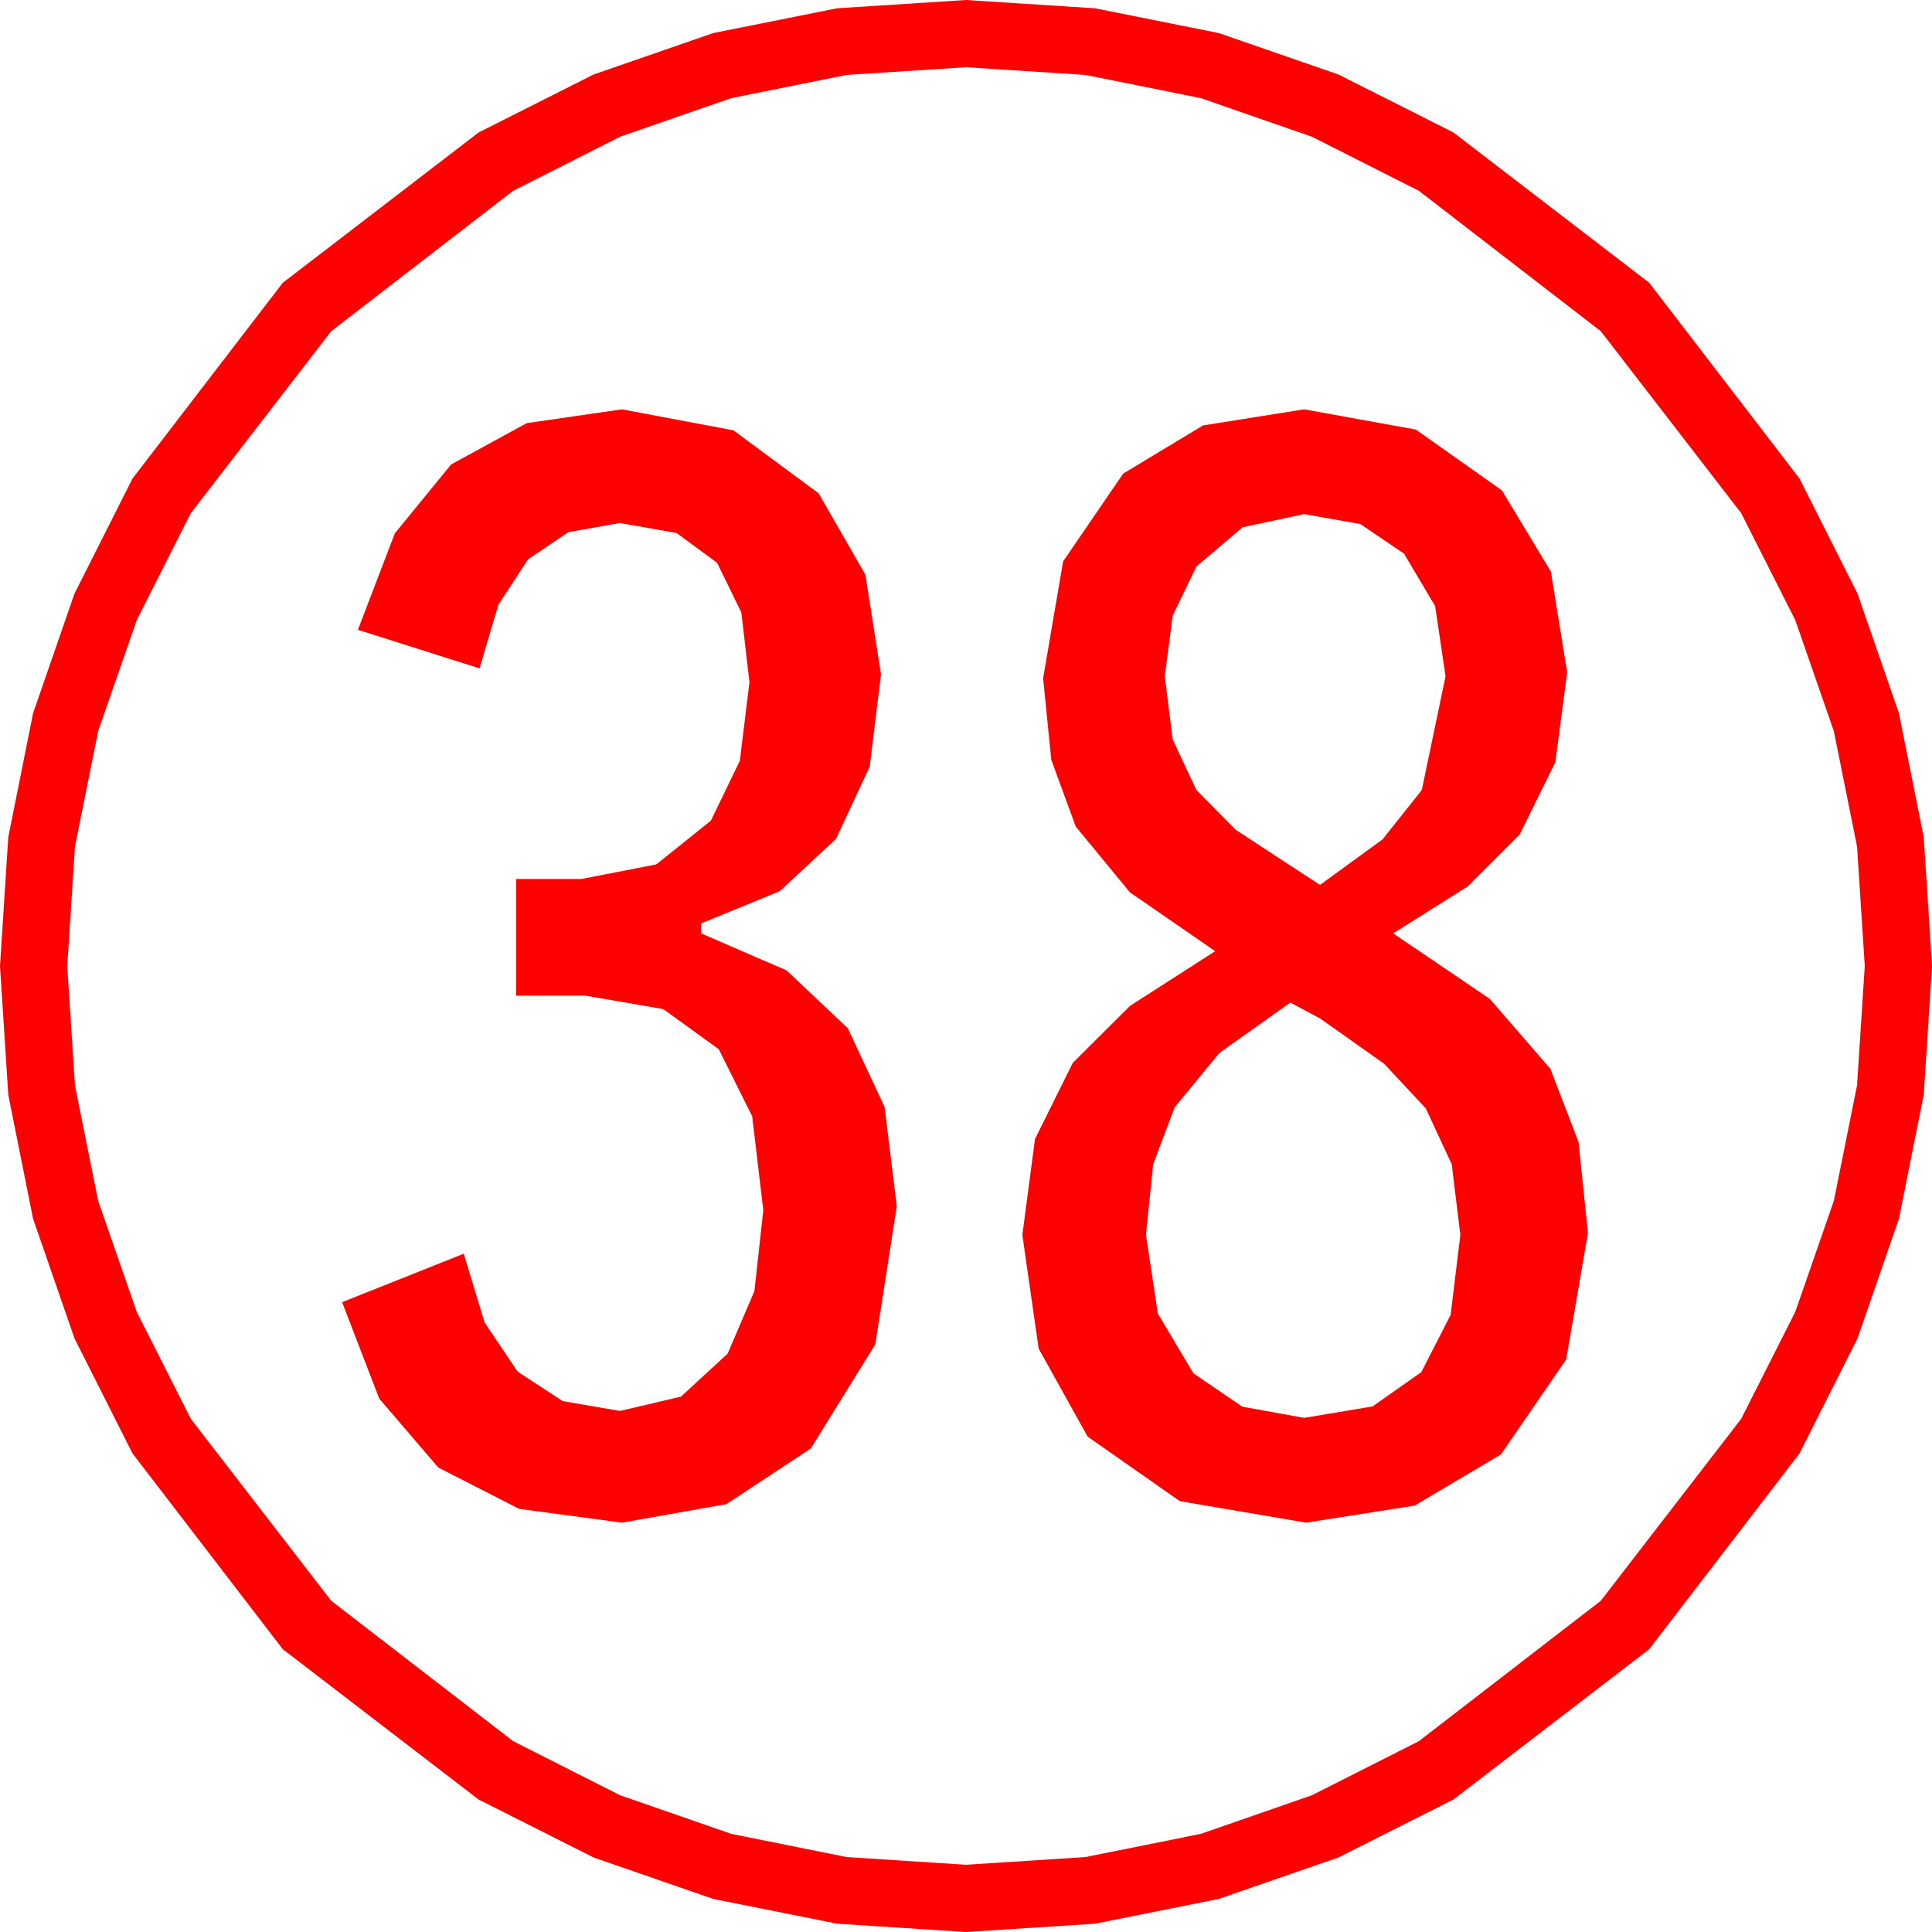 <?xml version="1.0" encoding="utf-8"?>
<!DOCTYPE svg PUBLIC "-//W3C//DTD SVG 1.1//EN" "http://www.w3.org/Graphics/SVG/1.1/DTD/svg11.dtd">
<svg width="57.246" height="57.246" xmlns="http://www.w3.org/2000/svg" xmlns:xlink="http://www.w3.org/1999/xlink" xmlns:xml="http://www.w3.org/XML/1998/namespace" version="1.1">
  <g>
    <g>
      <path style="fill:#FF0000;fill-opacity:1" d="M38.232,29.707L36.13,31.201 34.805,32.812 34.167,34.504 33.955,36.592 34.307,38.921 35.361,40.693 36.812,41.682 38.643,42.012 40.668,41.673 42.114,40.657 42.982,38.963 43.271,36.592 43.015,34.497 42.246,32.842 41.008,31.516 39.111,30.176 38.232,29.707z M38.643,15.234L36.819,15.623 35.449,16.787 34.746,18.245 34.512,20.039 34.746,21.907 35.449,23.408 36.614,24.587 38.35,25.723 39.111,26.221 40.964,24.873 42.129,23.408 42.832,20.039 42.524,17.959 41.602,16.406 40.305,15.527 38.643,15.234z M38.643,12.129L41.953,12.729 44.502,14.531 45.952,16.934 46.436,19.922 46.084,22.588 45.029,24.727 43.491,26.265 41.279,27.656 44.143,29.597 45.938,31.67 46.772,33.838 47.051,36.533 46.406,40.283 44.473,43.096 41.917,44.612 38.701,45.117 34.958,44.48 32.227,42.568 30.776,39.961 30.293,36.592 30.667,33.75 31.787,31.494 33.486,29.802 36.006,28.184 33.479,26.44 31.875,24.492 31.15,22.515 30.908,20.098 31.501,16.633 33.281,14.033 35.647,12.605 38.643,12.129z M18.428,12.129L21.731,12.751 24.258,14.619 25.642,17.029 26.104,19.98 25.77,22.716 24.771,24.858 23.104,26.407 20.771,27.363 20.771,27.656 23.309,28.755 25.122,30.469 26.21,32.798 26.572,35.742 25.935,39.836 24.023,42.92 21.526,44.568 18.428,45.117 15.383,44.709 12.986,43.484 11.237,41.442 10.137,38.584 13.74,37.148 14.359,39.186 15.337,40.642 16.674,41.516 18.369,41.807 20.178,41.382 21.562,40.107 22.354,38.254 22.617,35.859 22.288,33.078 21.299,31.091 19.651,29.899 17.344,29.502 15.293,29.502 15.293,26.045 17.227,26.045 19.446,25.613 21.064,24.316 21.921,22.544 22.207,20.215 21.967,18.151 21.248,16.677 20.048,15.793 18.369,15.498 16.846,15.767 15.645,16.575 14.766,17.921 14.209,19.805 10.605,18.662 11.699,15.804 13.367,13.762 15.61,12.537 18.428,12.129z M28.623,1.992L25.082,2.221 21.665,2.908 18.373,4.052 15.205,5.654 9.814,9.814 5.654,15.205 4.052,18.373 2.908,21.665 2.221,25.082 1.992,28.623 2.221,32.164 2.908,35.581 4.052,38.873 5.654,42.041 9.814,47.432 15.205,51.592 18.373,53.194 21.665,54.338 25.082,55.025 28.623,55.254 32.164,55.025 35.581,54.338 38.873,53.194 42.041,51.592 47.432,47.432 51.592,42.041 53.194,38.873 54.338,35.581 55.025,32.164 55.254,28.623 55.025,25.082 54.338,21.665 53.194,18.373 51.592,15.205 47.432,9.814 42.041,5.654 38.873,4.052 35.581,2.908 32.164,2.221 28.623,1.992z M28.623,0L32.437,0.245 36.116,0.981 39.659,2.208 43.066,3.926 48.867,8.379 53.32,14.18 55.038,17.587 56.265,21.13 57.001,24.809 57.246,28.623 57.001,32.437 56.265,36.116 55.038,39.659 53.32,43.066 48.867,48.867 43.066,53.32 39.659,55.038 36.116,56.265 32.437,57.001 28.623,57.246 24.809,57.001 21.13,56.265 17.587,55.038 14.18,53.32 8.379,48.867 3.926,43.066 2.208,39.659 0.981,36.116 0.245,32.437 0,28.623 0.245,24.809 0.981,21.13 2.208,17.587 3.926,14.18 8.379,8.379 14.18,3.926 17.587,2.208 21.13,0.981 24.809,0.245 28.623,0z" />
    </g>
  </g>
</svg>